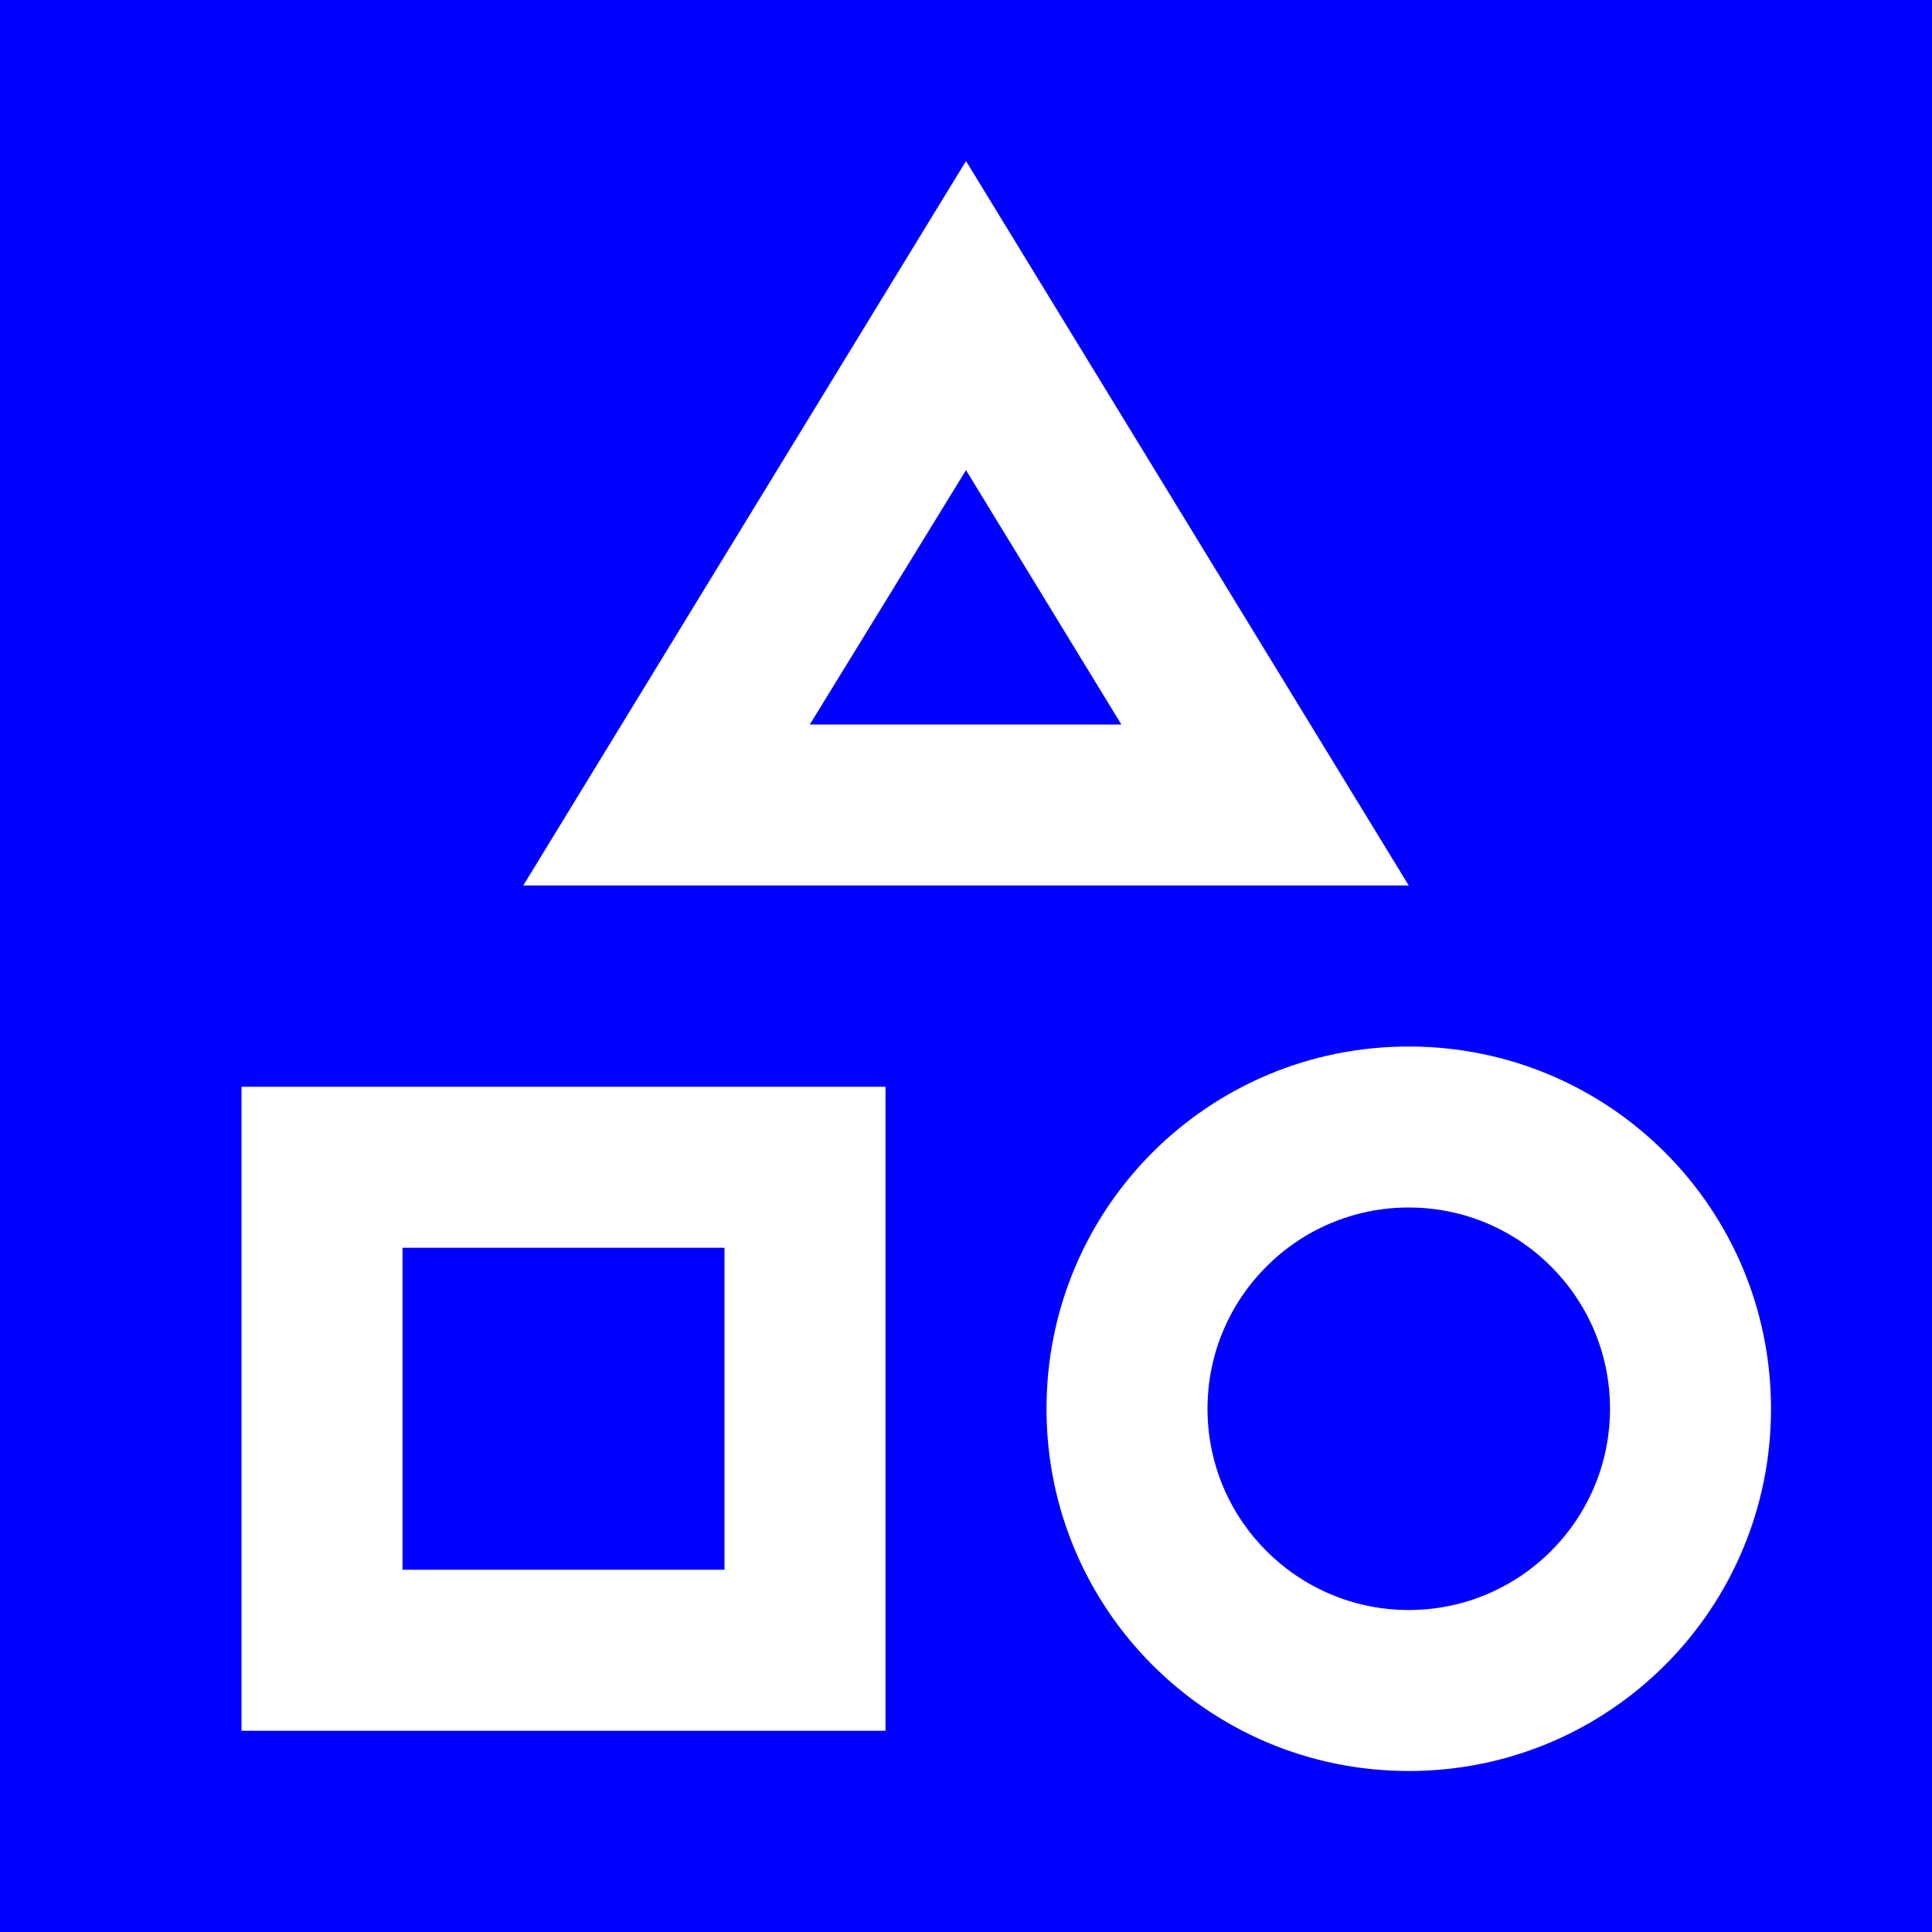 <svg xmlns="http://www.w3.org/2000/svg" height="48px" viewBox="0 0 24 24" width="48px" fill="#FFFFFF">
  <rect fill="#0000ff" height="24" width="24"/>
  <path d="M0 0h24v24H0V0z" fill="none"/>
  <path d="M12 5.84L13.93 9h-3.87L12 5.84M12 2l-5.5 9h11L12 2zm5.5 13c1.38 0 2.5 1.12 2.5 2.5S18.88 20 17.5 20 15 18.88 15 17.5s1.12-2.5 2.5-2.5m0-2c-2.49 0-4.5 2.01-4.5 4.5s2.01 4.5 4.5 4.5 4.5-2.01 4.5-4.5-2.01-4.5-4.5-4.5zM9 15.5v4H5v-4h4m2-2H3v8h8v-8z"/>
</svg>
